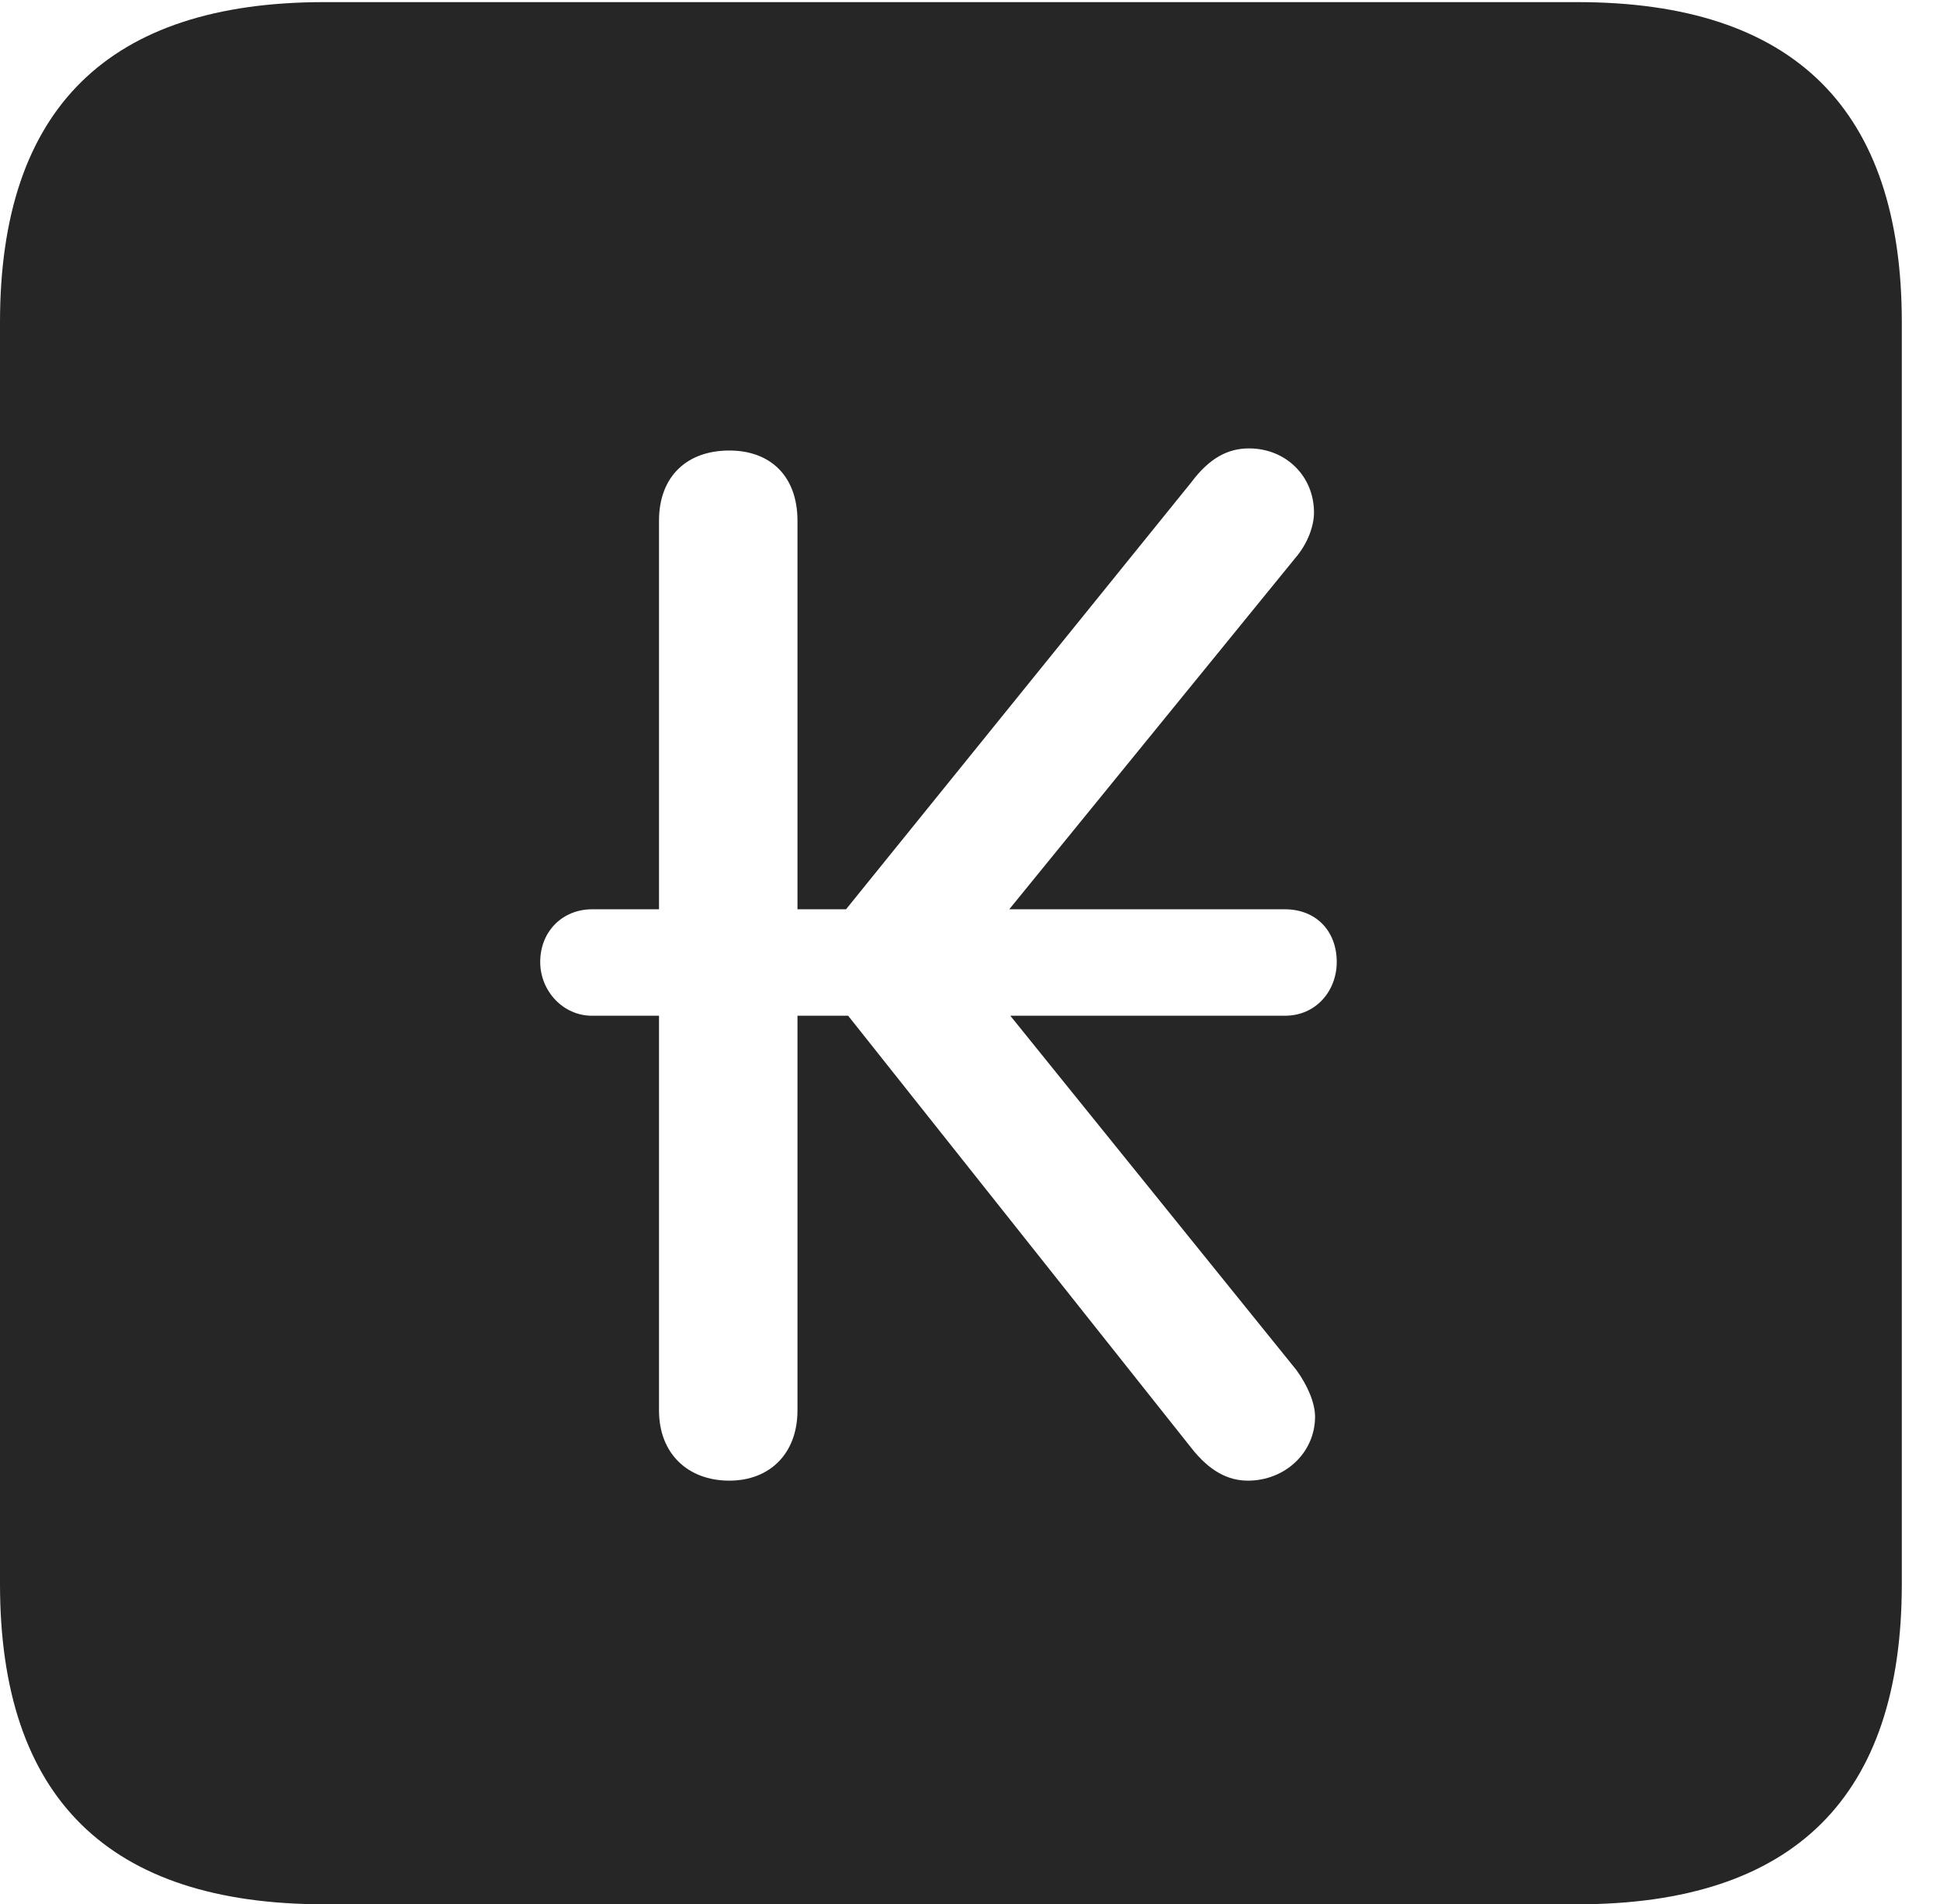 <?xml version="1.0" encoding="UTF-8"?>
<!--Generator: Apple Native CoreSVG 232.5-->
<!DOCTYPE svg
PUBLIC "-//W3C//DTD SVG 1.1//EN"
       "http://www.w3.org/Graphics/SVG/1.1/DTD/svg11.dtd">
<svg version="1.1" xmlns="http://www.w3.org/2000/svg" xmlns:xlink="http://www.w3.org/1999/xlink" width="18.34" height="17.998">
 <g>
  <rect height="17.998" opacity="0" width="18.34" x="0" y="0"/>
  <path d="M17.979 3.047L17.979 14.971C17.979 16.982 16.963 17.998 14.912 17.998L3.066 17.998C1.025 17.998 0 16.992 0 14.971L0 3.047C0 1.025 1.025 0.02 3.066 0.02L14.912 0.02C16.963 0.02 17.979 1.035 17.979 3.047ZM11.26 4.561L7.998 8.594L7.539 8.594L7.539 4.922C7.539 4.502 7.285 4.258 6.895 4.258C6.494 4.258 6.23 4.502 6.23 4.922L6.23 8.594L5.596 8.594C5.322 8.594 5.107 8.799 5.107 9.092C5.107 9.365 5.322 9.6 5.596 9.6L6.23 9.6L6.23 13.33C6.23 13.74 6.504 13.994 6.895 13.994C7.275 13.994 7.539 13.74 7.539 13.33L7.539 9.6L8.018 9.6L11.26 13.682C11.435 13.906 11.611 13.994 11.797 13.994C12.148 13.994 12.432 13.73 12.432 13.389C12.432 13.262 12.363 13.096 12.256 12.949L9.551 9.6L12.148 9.6C12.441 9.6 12.637 9.365 12.637 9.092C12.637 8.799 12.441 8.594 12.148 8.594L9.541 8.594L12.246 5.273C12.363 5.137 12.422 4.971 12.422 4.844C12.422 4.502 12.158 4.238 11.807 4.238C11.611 4.238 11.435 4.326 11.26 4.561Z" fill="#000000" fill-opacity="0.85"/>
 </g>
</svg>
